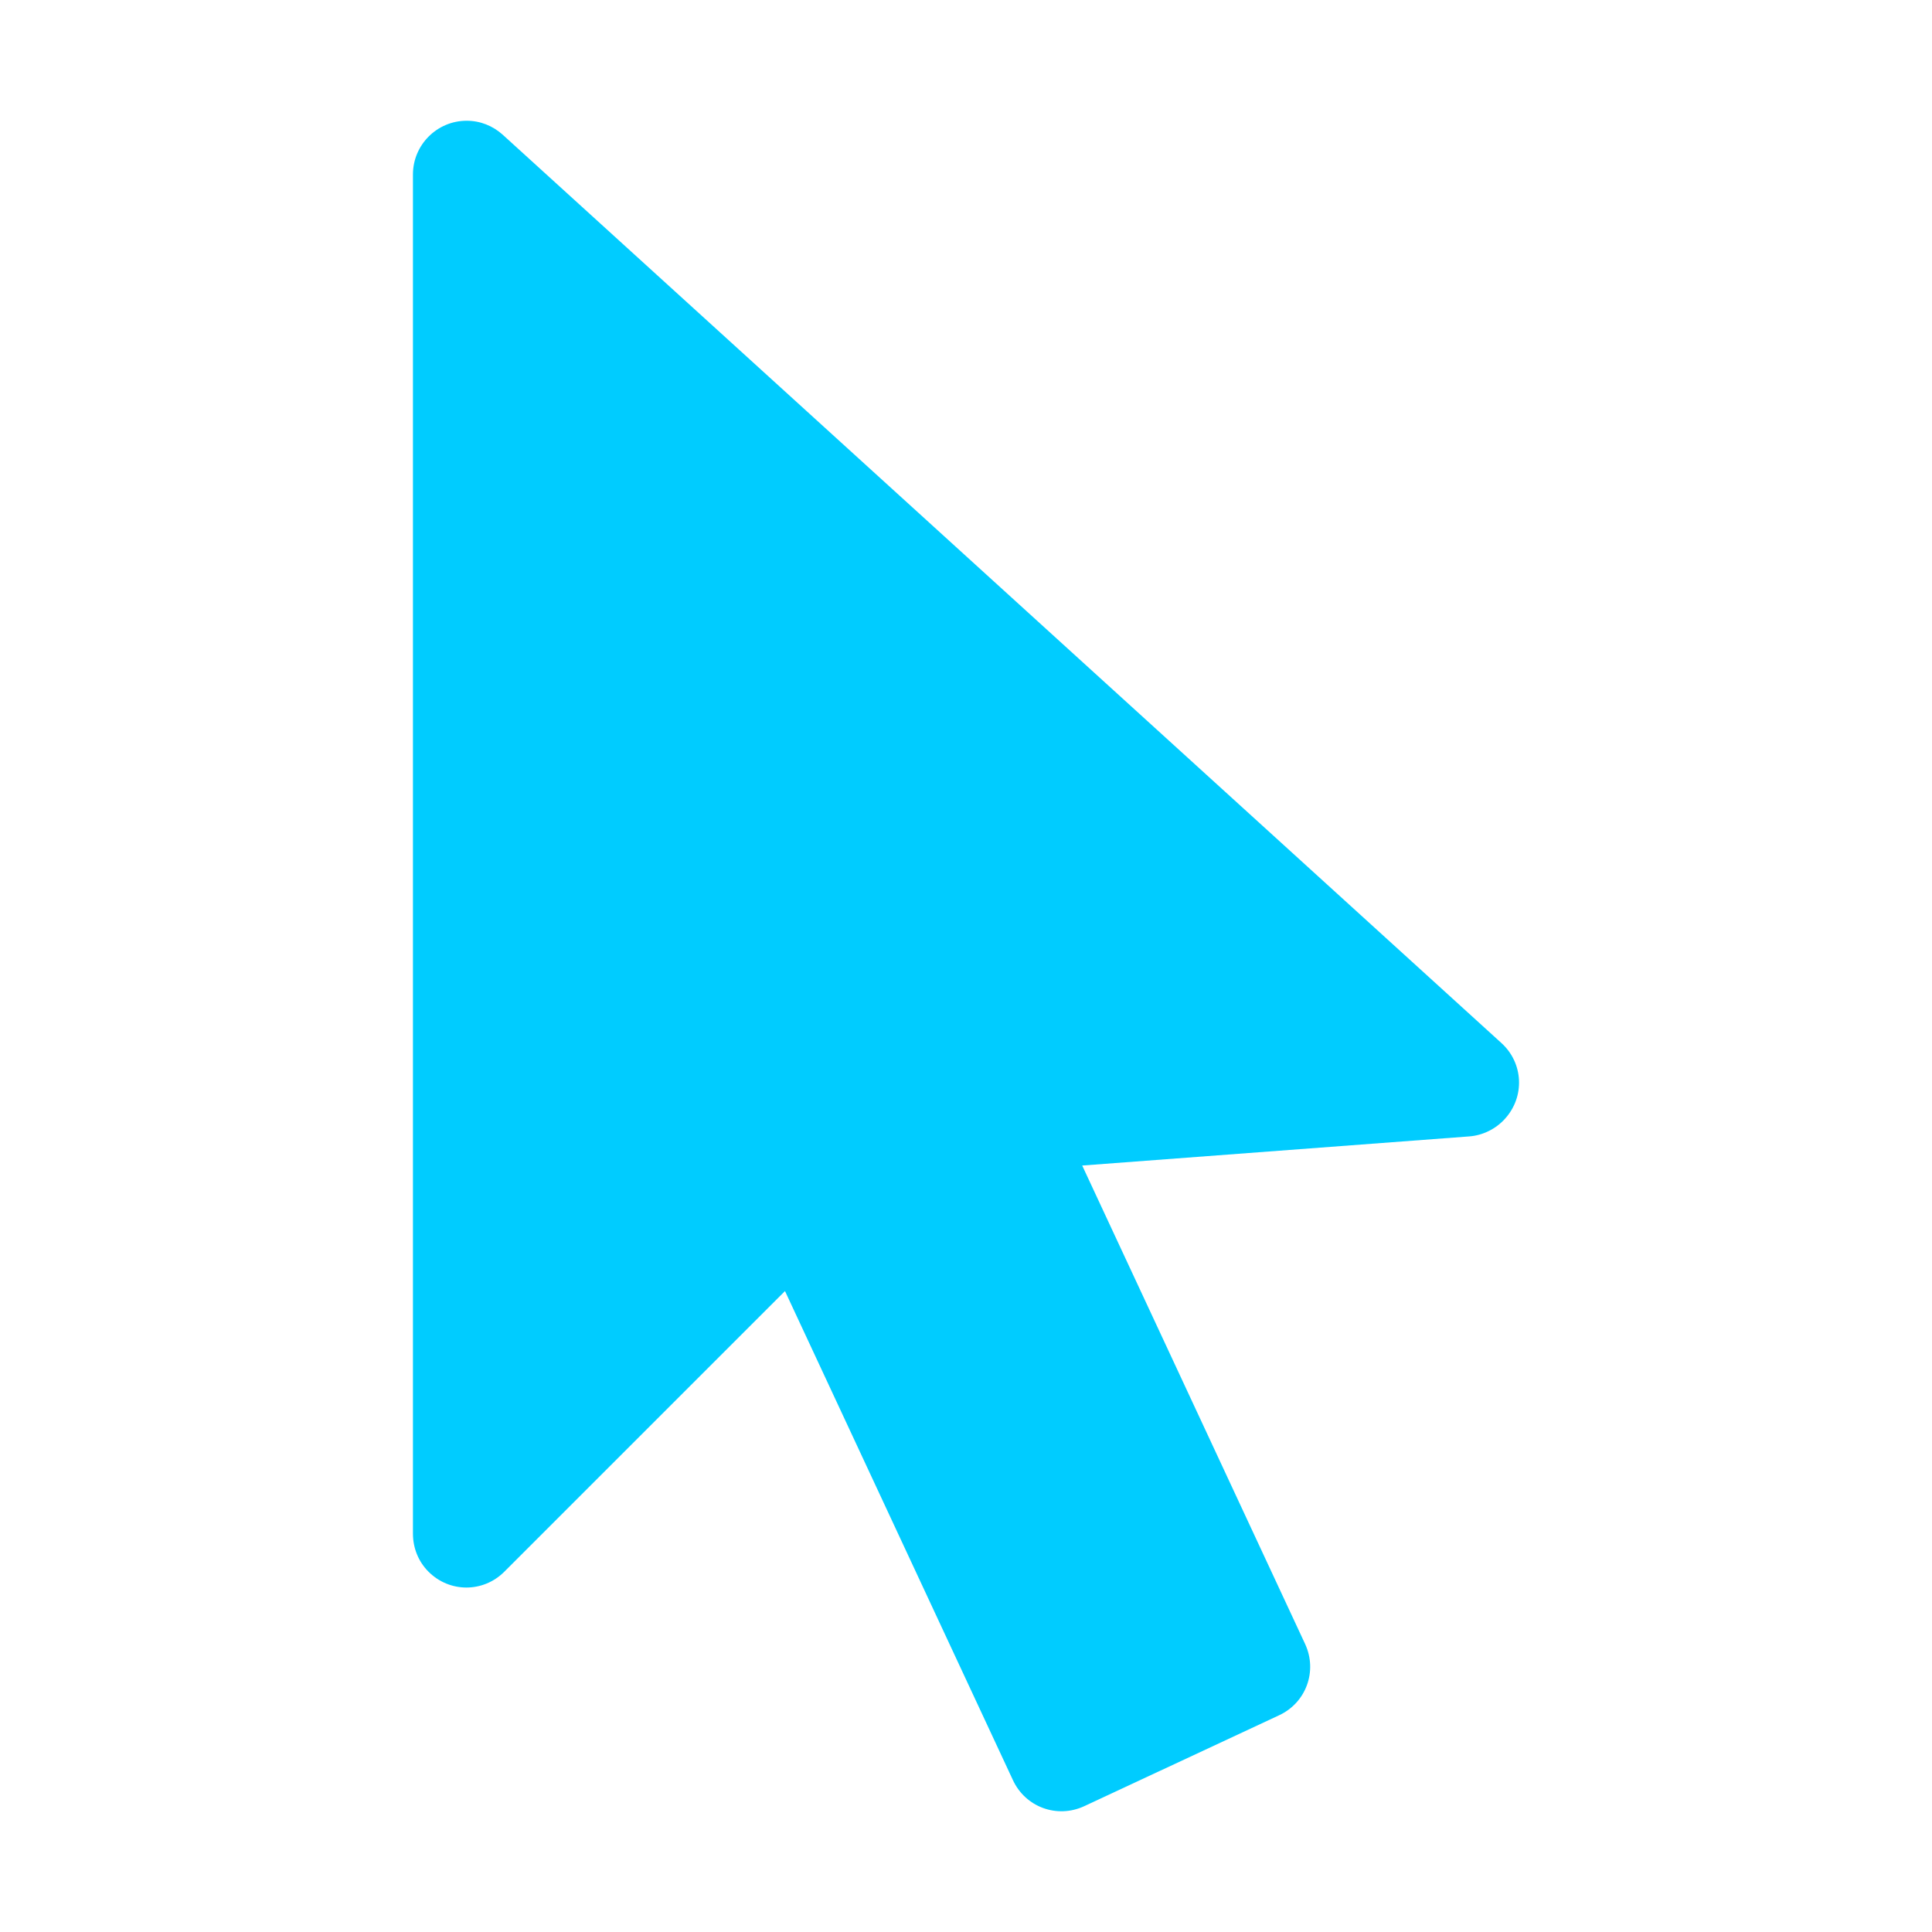 <?xml version="1.0" standalone="no"?><!DOCTYPE svg PUBLIC "-//W3C//DTD SVG 1.1//EN" "http://www.w3.org/Graphics/SVG/1.1/DTD/svg11.dtd"><svg t="1745937857597" class="icon" viewBox="0 0 1024 1024" version="1.1" xmlns="http://www.w3.org/2000/svg" p-id="3610" xmlns:xlink="http://www.w3.org/1999/xlink" width="200" height="200"><path d="M573.59 617.76l118.15 253.6c6.65 14.37 0.53 31.14-13.84 37.79l-103.25 48.17c-14.37 6.65-31.13 0.53-37.79-13.84l-120.8-259.19L267.3 833.04c-11.18 11.18-29.01 11.18-40.18 0-5.32-5.32-8.25-12.51-8.25-20.22V92.47c0-15.7 12.77-28.47 28.47-28.47 7.19 0 13.84 2.66 19.16 7.45l529.28 481.38c11.71 10.64 12.51 28.47 1.86 40.18-4.79 5.32-11.71 8.78-18.89 9.31l-205.16 15.44z" p-id="3611" fill="#00CCFF"></path></svg>